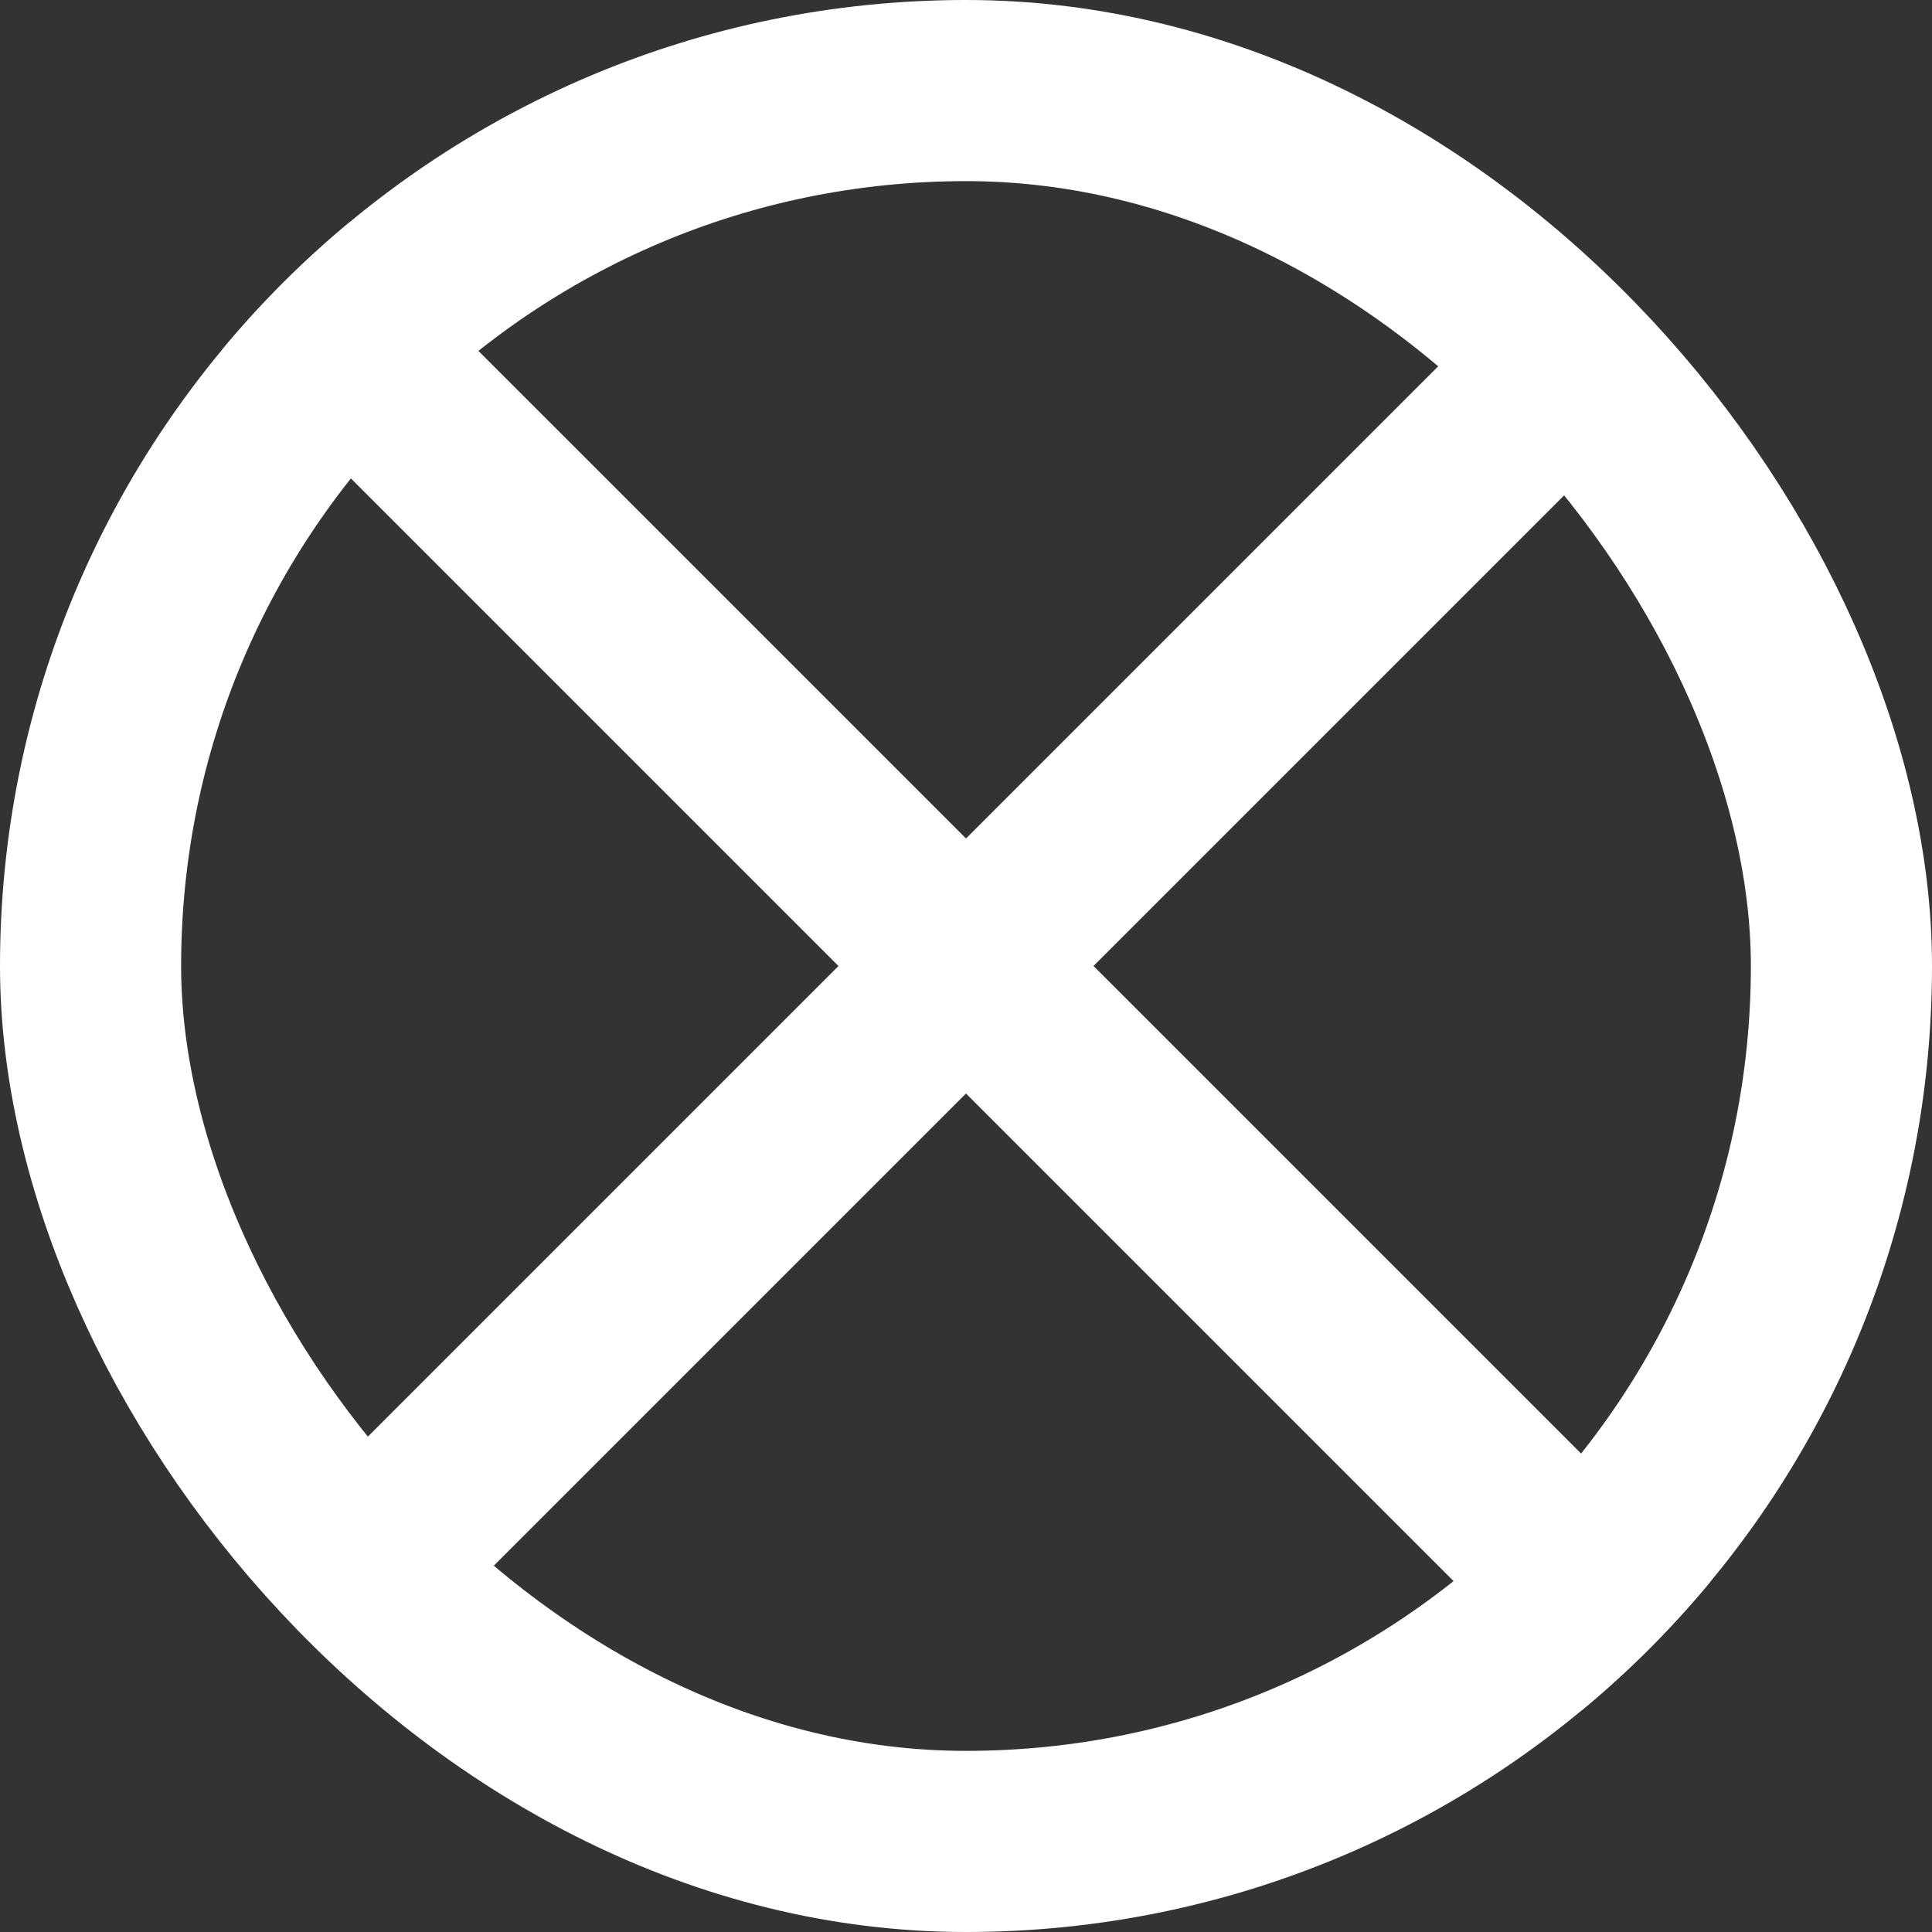 <svg width="8" height="8" viewBox="0 0 8 8" fill="none" xmlns="http://www.w3.org/2000/svg">
<rect x="0" y="0" width="8" height="8" fill="#333333" stroke="none"/>
<g clip-path="url(#clip0_3319_100576)">
<path fill-rule="evenodd" clip-rule="evenodd" d="M3.472 4L0 0.528L0.528 7.15256e-06L4 3.472L7.472 7.15256e-06L8 0.528L4.528 4L8 7.472L7.472 8L4 4.528L0.528 8L6.83606e-06 7.472L3.472 4Z" fill="white" style="fill:white;fill:white;fill-opacity:1;"/>
</g>
<rect x="0.375" y="0.375" width="7.25" height="7.25" rx="3.625" stroke="white" style="stroke:white;stroke:white;stroke-opacity:1;" stroke-width="0.75"/>
<defs>
<clipPath id="clip0_3319_100576">
<rect width="8" height="8" rx="4" fill="white" style="fill:white;fill:white;fill-opacity:1;"/>
</clipPath>
</defs>
</svg>
